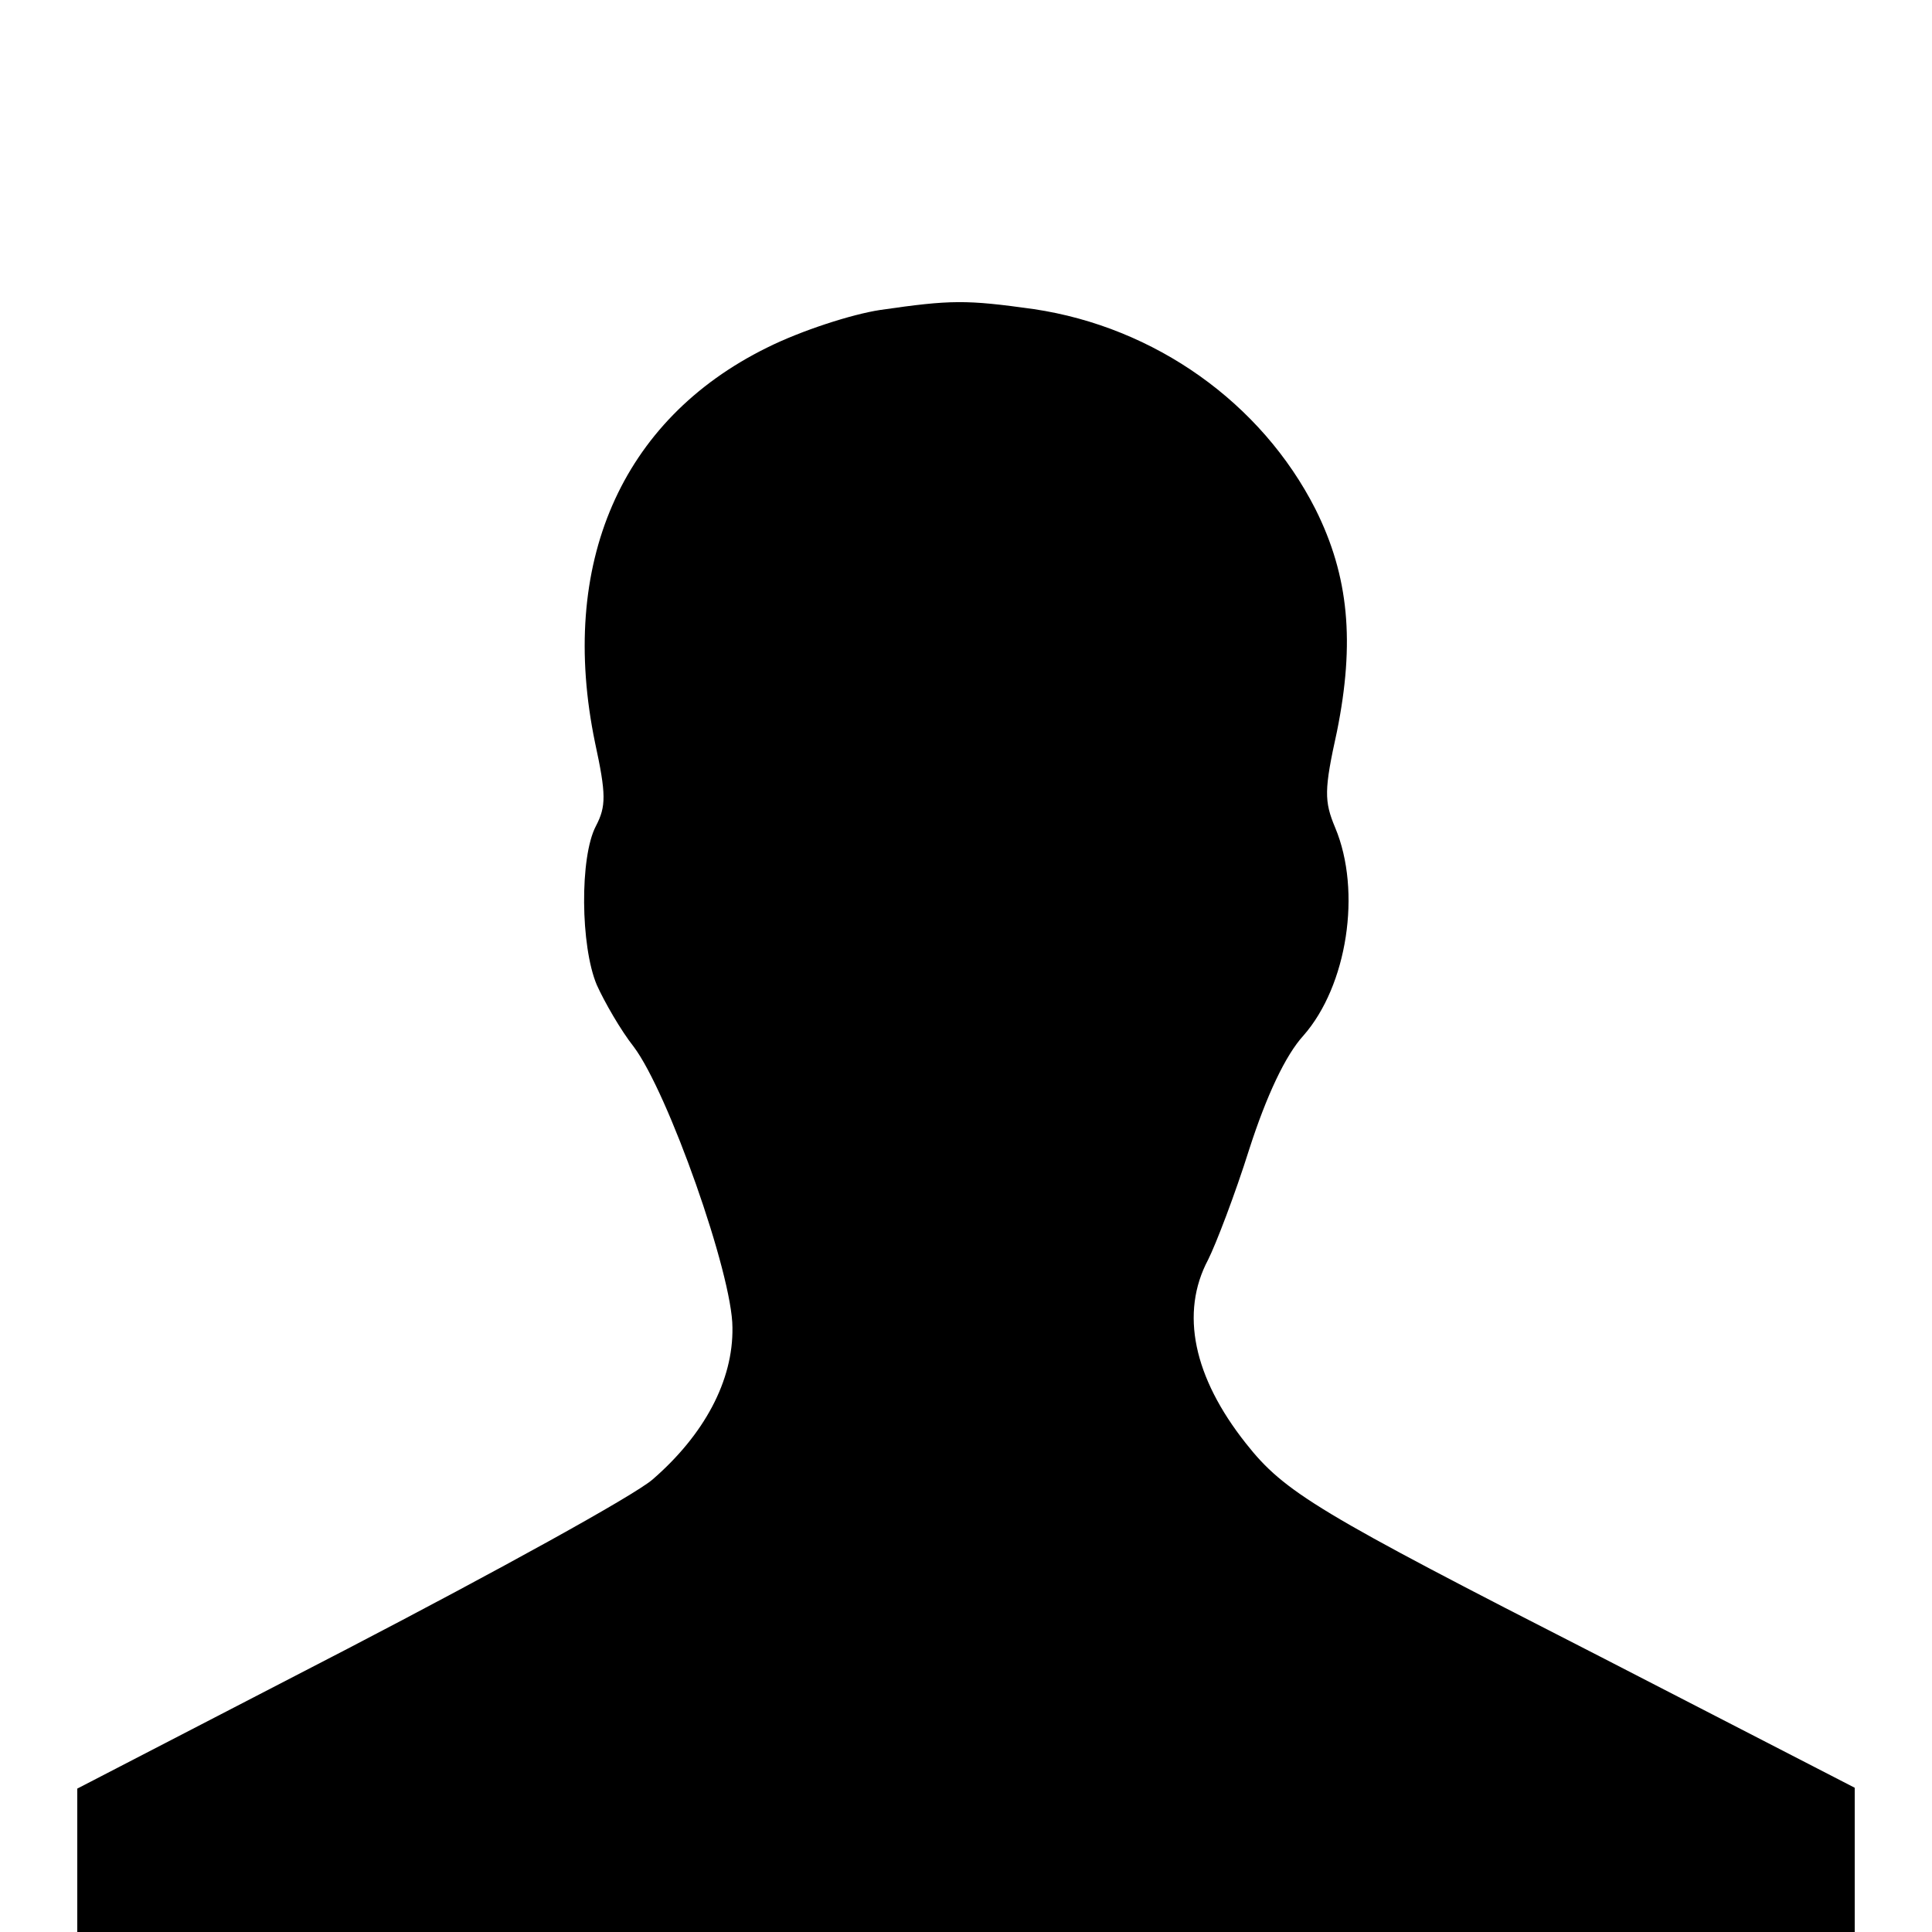 <?xml version="1.0" standalone="no"?>
<!DOCTYPE svg PUBLIC "-//W3C//DTD SVG 20010904//EN"
 "http://www.w3.org/TR/2001/REC-SVG-20010904/DTD/svg10.dtd">
<svg version="1.0" xmlns="http://www.w3.org/2000/svg"
 width="225pt" height="225pt" viewBox="0 0 225 225"
 preserveAspectRatio="xMidYMid meet">

<g transform="translate(0,225) scale(0.1,-0.1)"
fill="#000000" stroke="none">
<path d="M1025 1889 c-33 -5 -92 -24 -132 -44 -170 -84 -243 -252 -200 -460
13 -60 13 -74 1 -97 -19 -36 -18 -140 1 -185 9 -20 28 -53 43 -72 40 -53 115
-265 115 -327 1 -62 -33 -125 -93 -177 -22 -19 -182 -107 -355 -197 l-315
-163 0 -84 0 -83 1035 0 1035 0 0 84 0 84 -297 153 c-329 168 -367 191 -412
248 -61 77 -77 152 -44 214 9 18 31 75 48 129 20 62 42 109 63 132 51 58 68
168 37 242 -13 31 -13 44 2 112 21 104 14 181 -25 259 -63 124 -187 212 -328
233 -79 11 -96 11 -179 -1z"/>
</g>
</svg>
